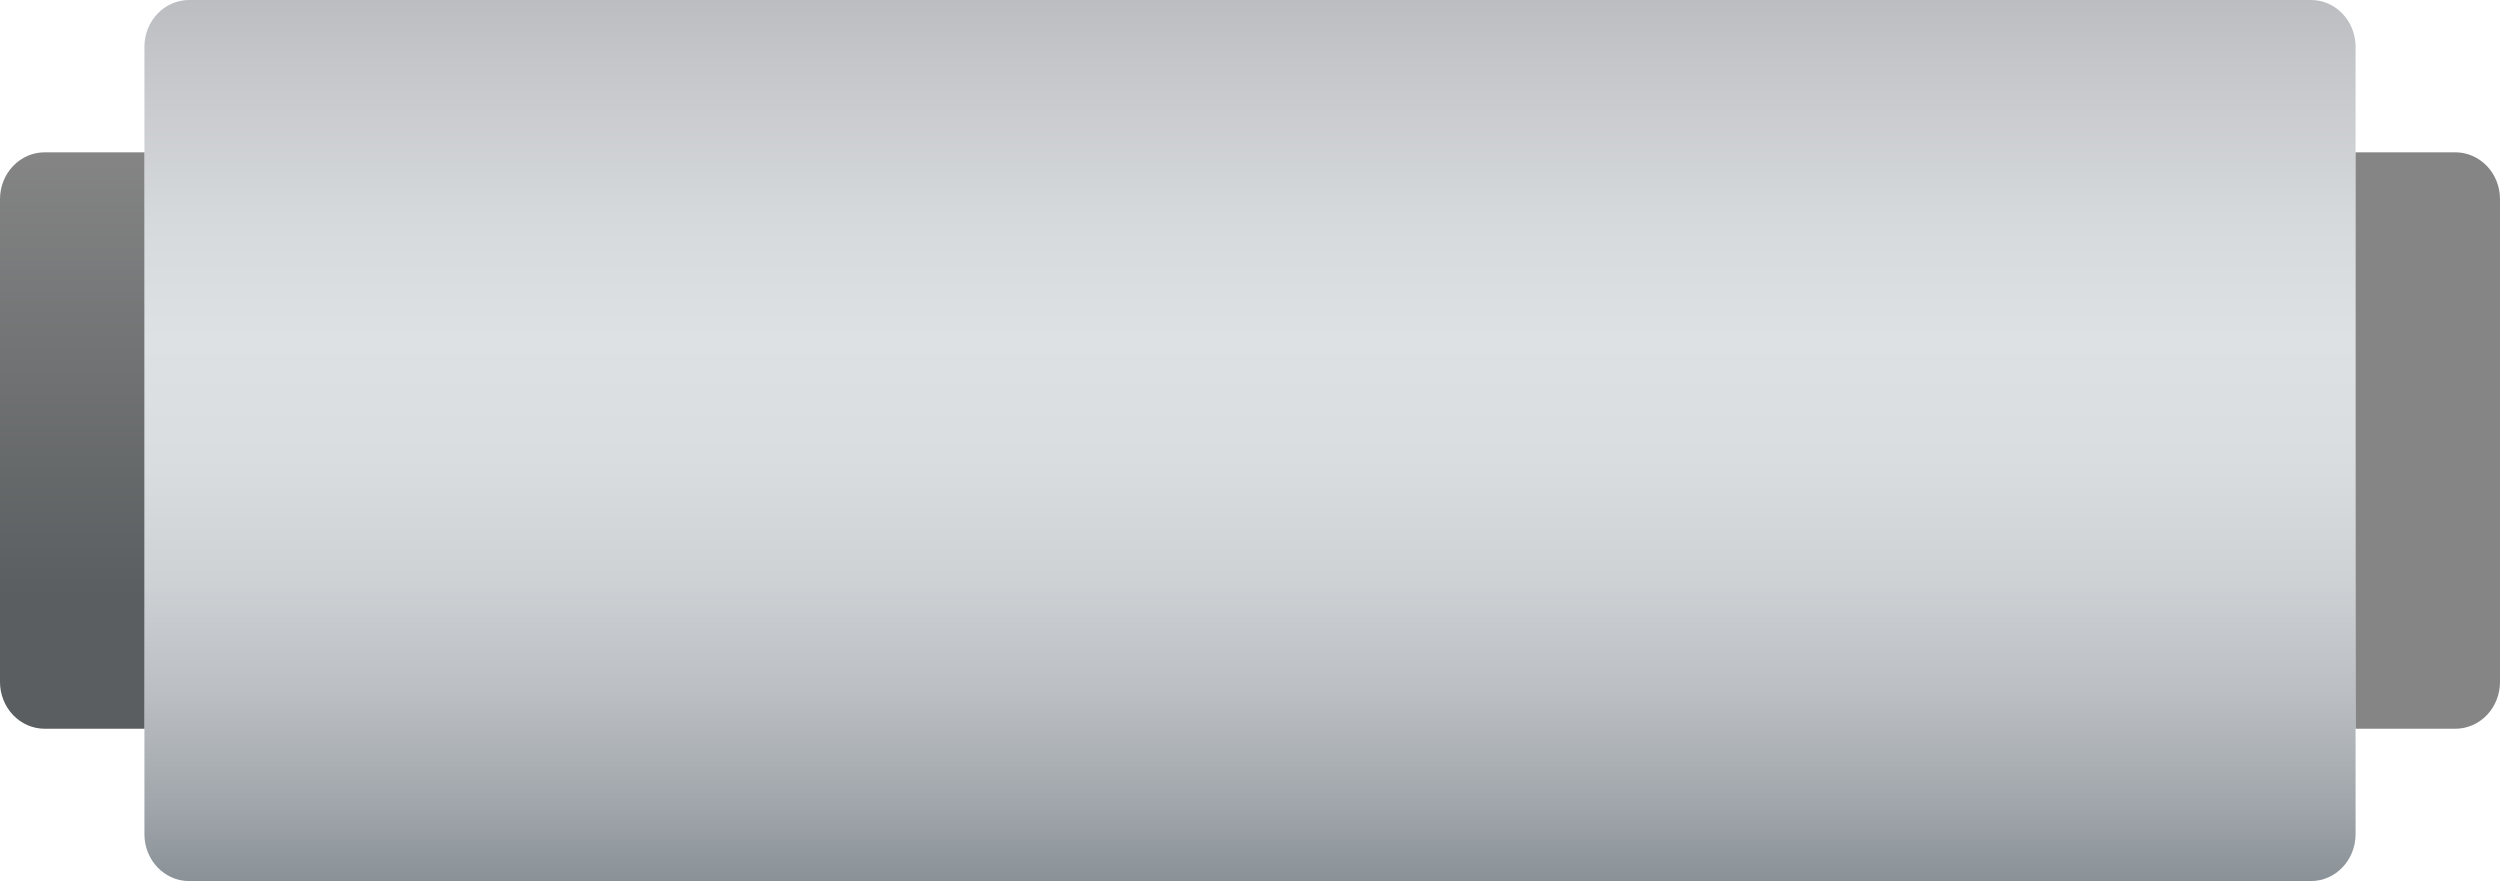 <svg width="100%" height="100%" viewBox="0 0 227 80" fill="none" xmlns="http://www.w3.org/2000/svg" preserveAspectRatio="none">
<path d="M209.83 0H17.17C14.93 0 13.114 1.902 13.114 4.249V75.751C13.114 78.098 14.93 80 17.17 80H209.83C212.07 80 213.886 78.098 213.886 75.751V4.249C213.886 1.902 212.07 0 209.83 0Z" fill="url(#paint0_linear_72_6214)"/>
<path d="M13.114 13.83H4.056C2.98 13.83 1.949 14.278 1.188 15.075C0.427 15.871 0 16.952 0 18.079L0 61.922C0 63.048 0.427 64.129 1.188 64.926C1.949 65.723 2.98 66.17 4.056 66.17H13.114V13.83Z" fill="url(#paint1_linear_72_6214)"/>
<path d="M213.886 66.17H222.944C224.02 66.17 225.051 65.723 225.812 64.926C226.573 64.129 227 63.048 227 61.922V18.079C227 16.952 226.573 15.871 225.812 15.075C225.051 14.278 224.02 13.83 222.944 13.83H213.886V66.17Z" fill="url(#paint2_linear_72_6214)"/>
<defs>
<linearGradient id="paint0_linear_72_6214" x1="113.5" y1="80" x2="113.5" y2="0" gradientUnits="userSpaceOnUse">
<stop stop-color="#8A9197"/>
<stop offset="0.082" stop-color="#9FA5AA"/>
<stop offset="0.213" stop-color="#BBBFC3"/>
<stop offset="0.345" stop-color="#CED2D5"/>
<stop offset="0.478" stop-color="#DADDDF"/>
<stop offset="0.615" stop-color="#DEE1E3"/>
<stop offset="0.742" stop-color="#D7DADC"/>
<stop offset="0.93" stop-color="#C4C6CA"/>
<stop offset="1" stop-color="#BBBDC1"/>
</linearGradient>
<linearGradient id="paint1_linear_72_6214" x1="6.557" y1="13.614" x2="6.557" y2="54.219" gradientUnits="userSpaceOnUse">
<stop stop-color="#858585"/>
<stop offset="1" stop-color="#5A5E60"/>
</linearGradient>
<linearGradient id="paint2_linear_72_6214" x1="5203.42" y1="1187.79" x2="5203.42" y2="4689.41" gradientUnits="userSpaceOnUse">
<stop stop-color="#858585"/>
<stop offset="1" stop-color="#5A5E60"/>
</linearGradient>
</defs>
</svg>
